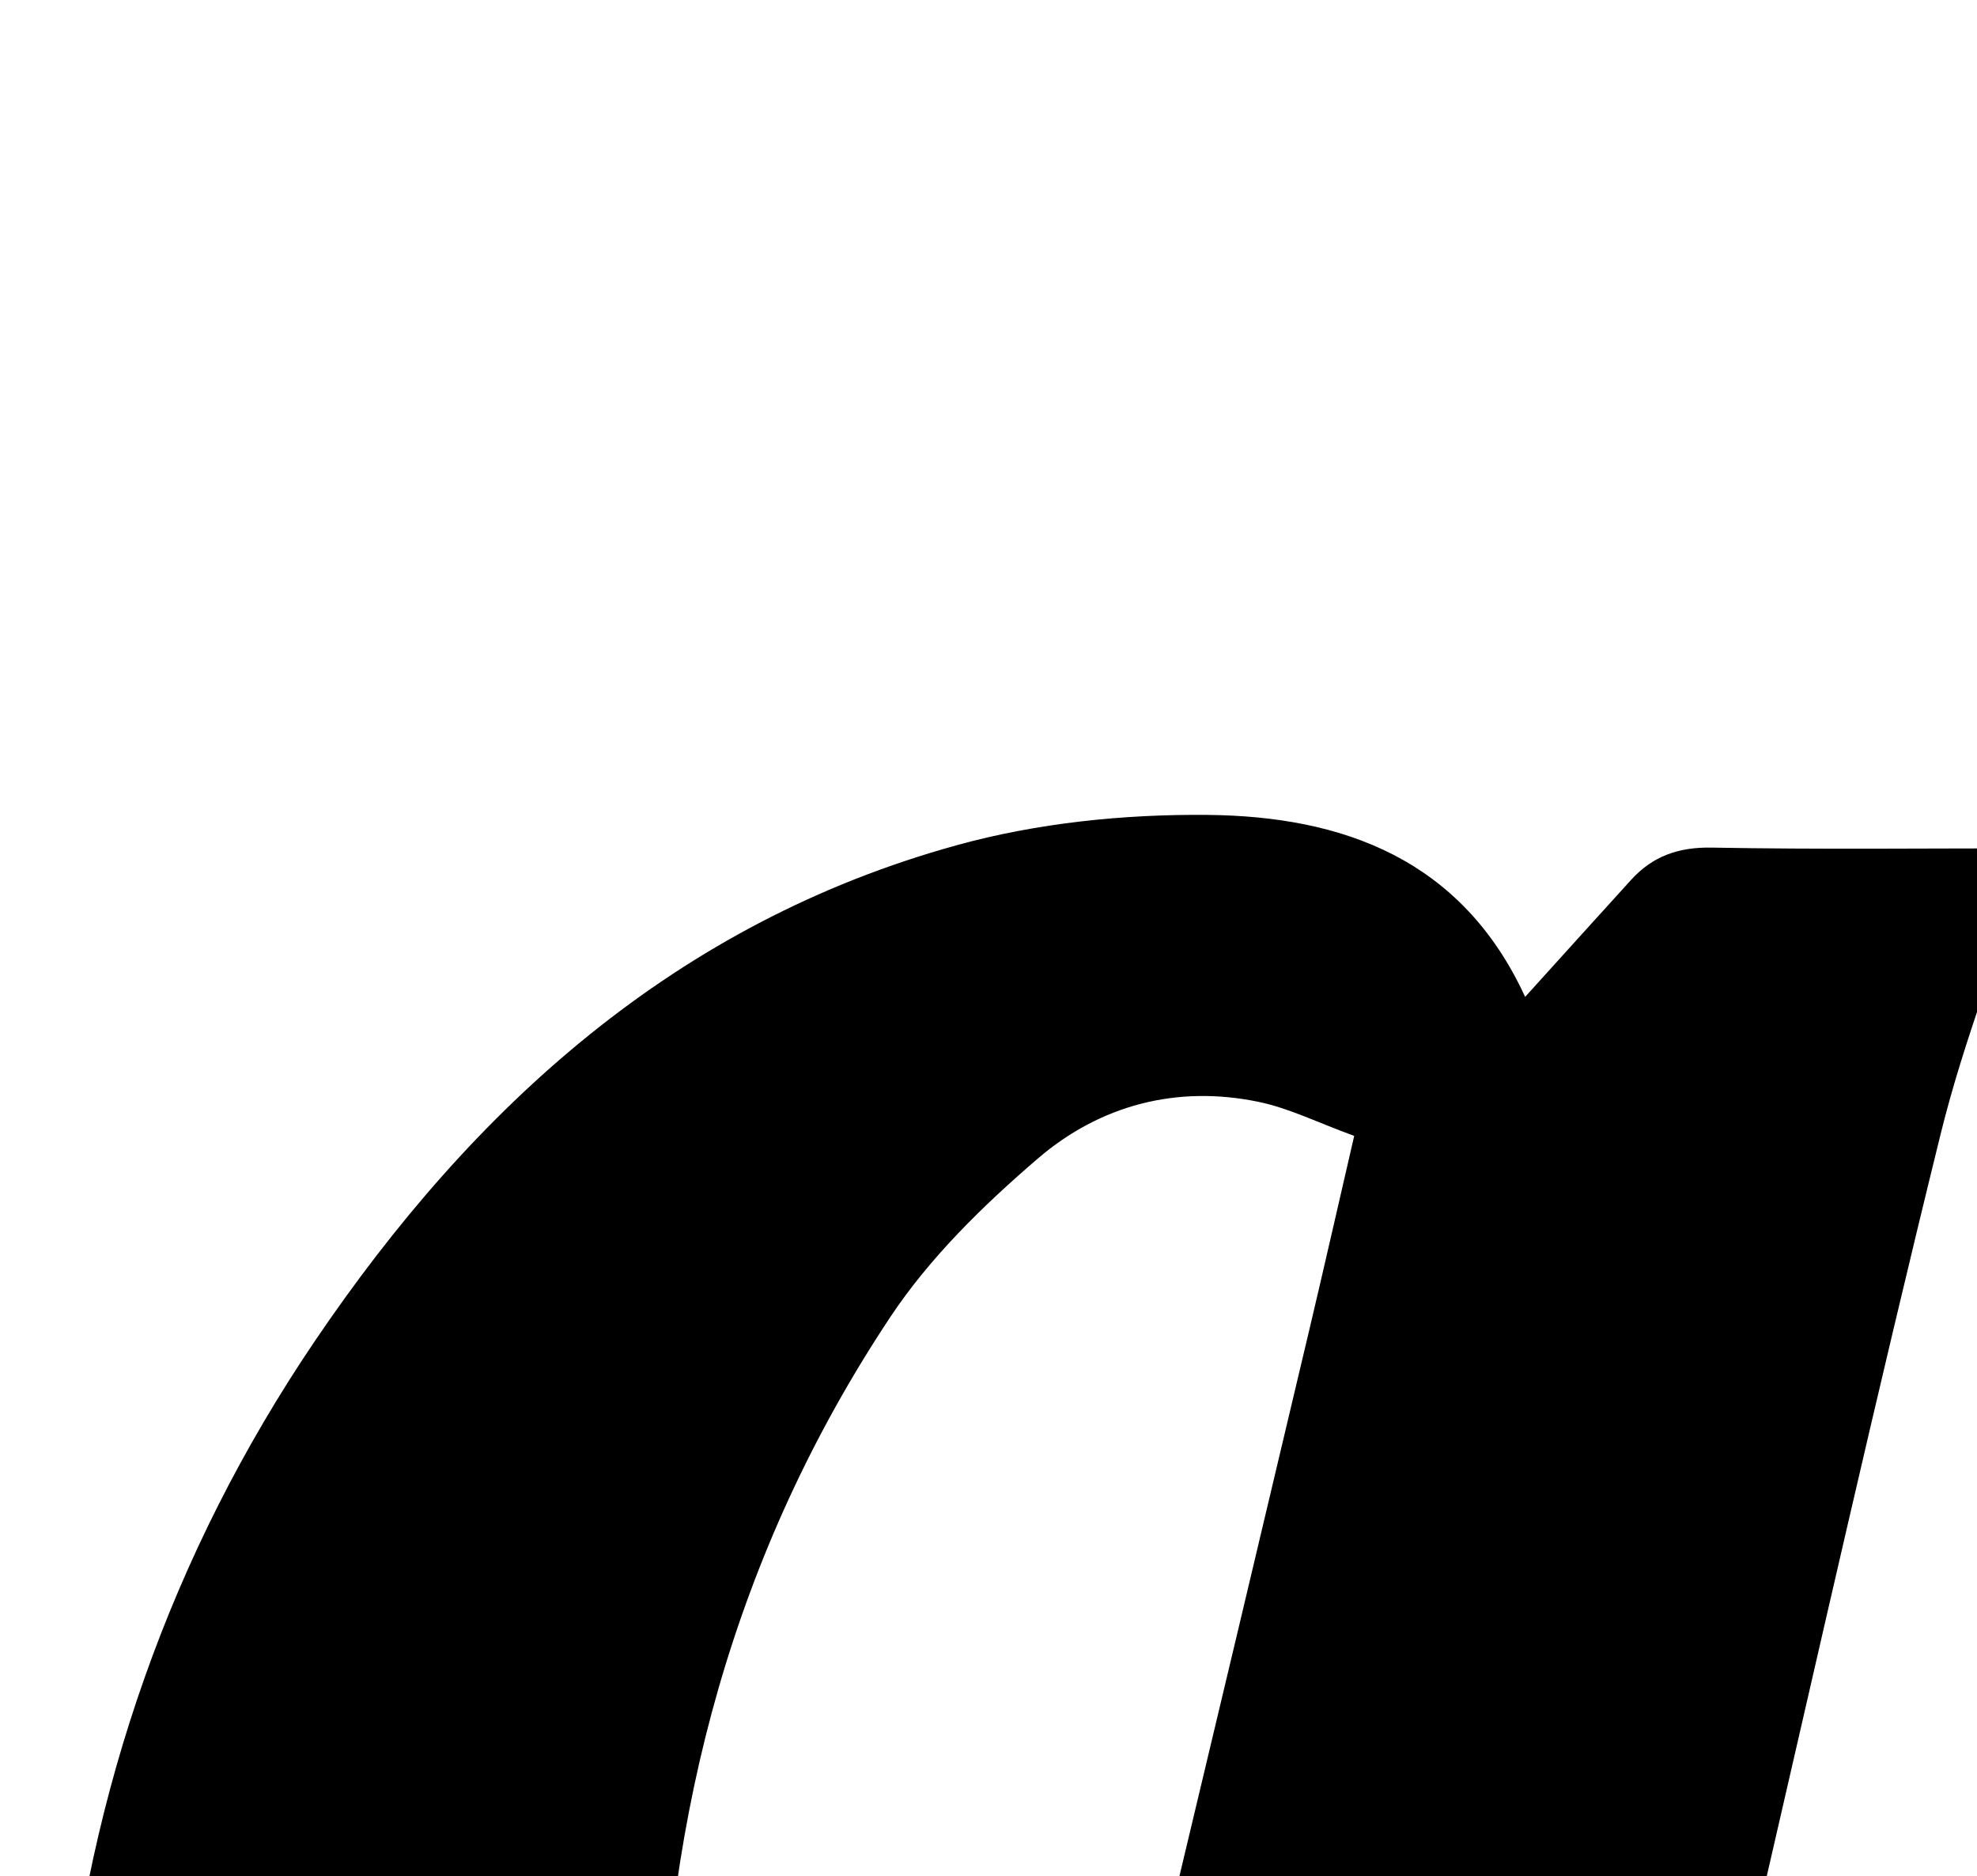 <?xml version="1.0" encoding="iso-8859-1"?>
<!-- Generator: Adobe Illustrator 25.2.1, SVG Export Plug-In . SVG Version: 6.00 Build 0)  -->
<svg version="1.1" xmlns="http://www.w3.org/2000/svg" xmlns:xlink="http://www.w3.org/1999/xlink" x="0px" y="0px"
	 viewBox="0 0 163.156 154.81" style="enable-background:new 0 0 163.156 154.81;" xml:space="preserve">
<g>
	<path d="M90.646,193.582c-4.473,4.943-8.566,10.211-13.406,14.668c-12.248,11.278-26.793,15.697-43.323,13.059
		c-14.163-2.261-22.809-10.737-26.933-24.21c-2.841-9.281-2.635-18.834-1.717-28.261c2.051-21.056,8.819-40.609,20.716-58.178
		c13.145-19.412,29.861-34.537,52.98-40.917c6.638-1.832,13.789-2.566,20.692-2.499c11.153,0.108,20.976,3.636,26.211,15.016
		c3.057-3.378,5.894-6.524,8.745-9.657c1.783-1.96,3.918-2.711,6.65-2.661c8.789,0.161,17.583,0.06,26.552,0.06
		c-2.678,8.133-5.72,15.717-7.657,23.574c-5.294,21.471-10.146,43.051-15.123,64.599c-1.871,8.101-3.602,16.233-5.399,24.351
		c-0.144,0.65-0.353,1.288-0.454,1.944c-1.441,9.35,1.637,13.098,11.09,13.402c3.128,0.1,6.262,0.016,10.006,0.016
		c0.339,3.927,0.689,7.988,1.05,12.175c-11.712,6.895-24.085,10.341-37.252,10.806c-4.623,0.163-9.358-0.124-13.9-0.969
		c-8.923-1.66-15.025-6.852-17.339-15.882C91.972,200.649,91.397,197.206,90.646,193.582z M111.758,93.731
		c-2.989-1.089-5.356-2.278-7.861-2.802c-6.779-1.418-13.119,0.27-18.239,4.663c-4.499,3.86-8.911,8.165-12.17,13.066
		c-12.879,19.367-18.649,41.022-18.954,64.156c-0.052,3.944,0.491,8.009,1.484,11.829c1.718,6.612,6.295,8.796,12.601,6.143
		c2.71-1.14,5.264-2.89,7.539-4.783c7.638-6.353,13.212-14.477,18.725-22.614c0.712-1.051,0.988-2.442,1.293-3.716
		c3.98-16.646,7.935-33.298,11.88-49.952C109.239,104.729,110.372,99.726,111.758,93.731z"/>
</g>
</svg>
